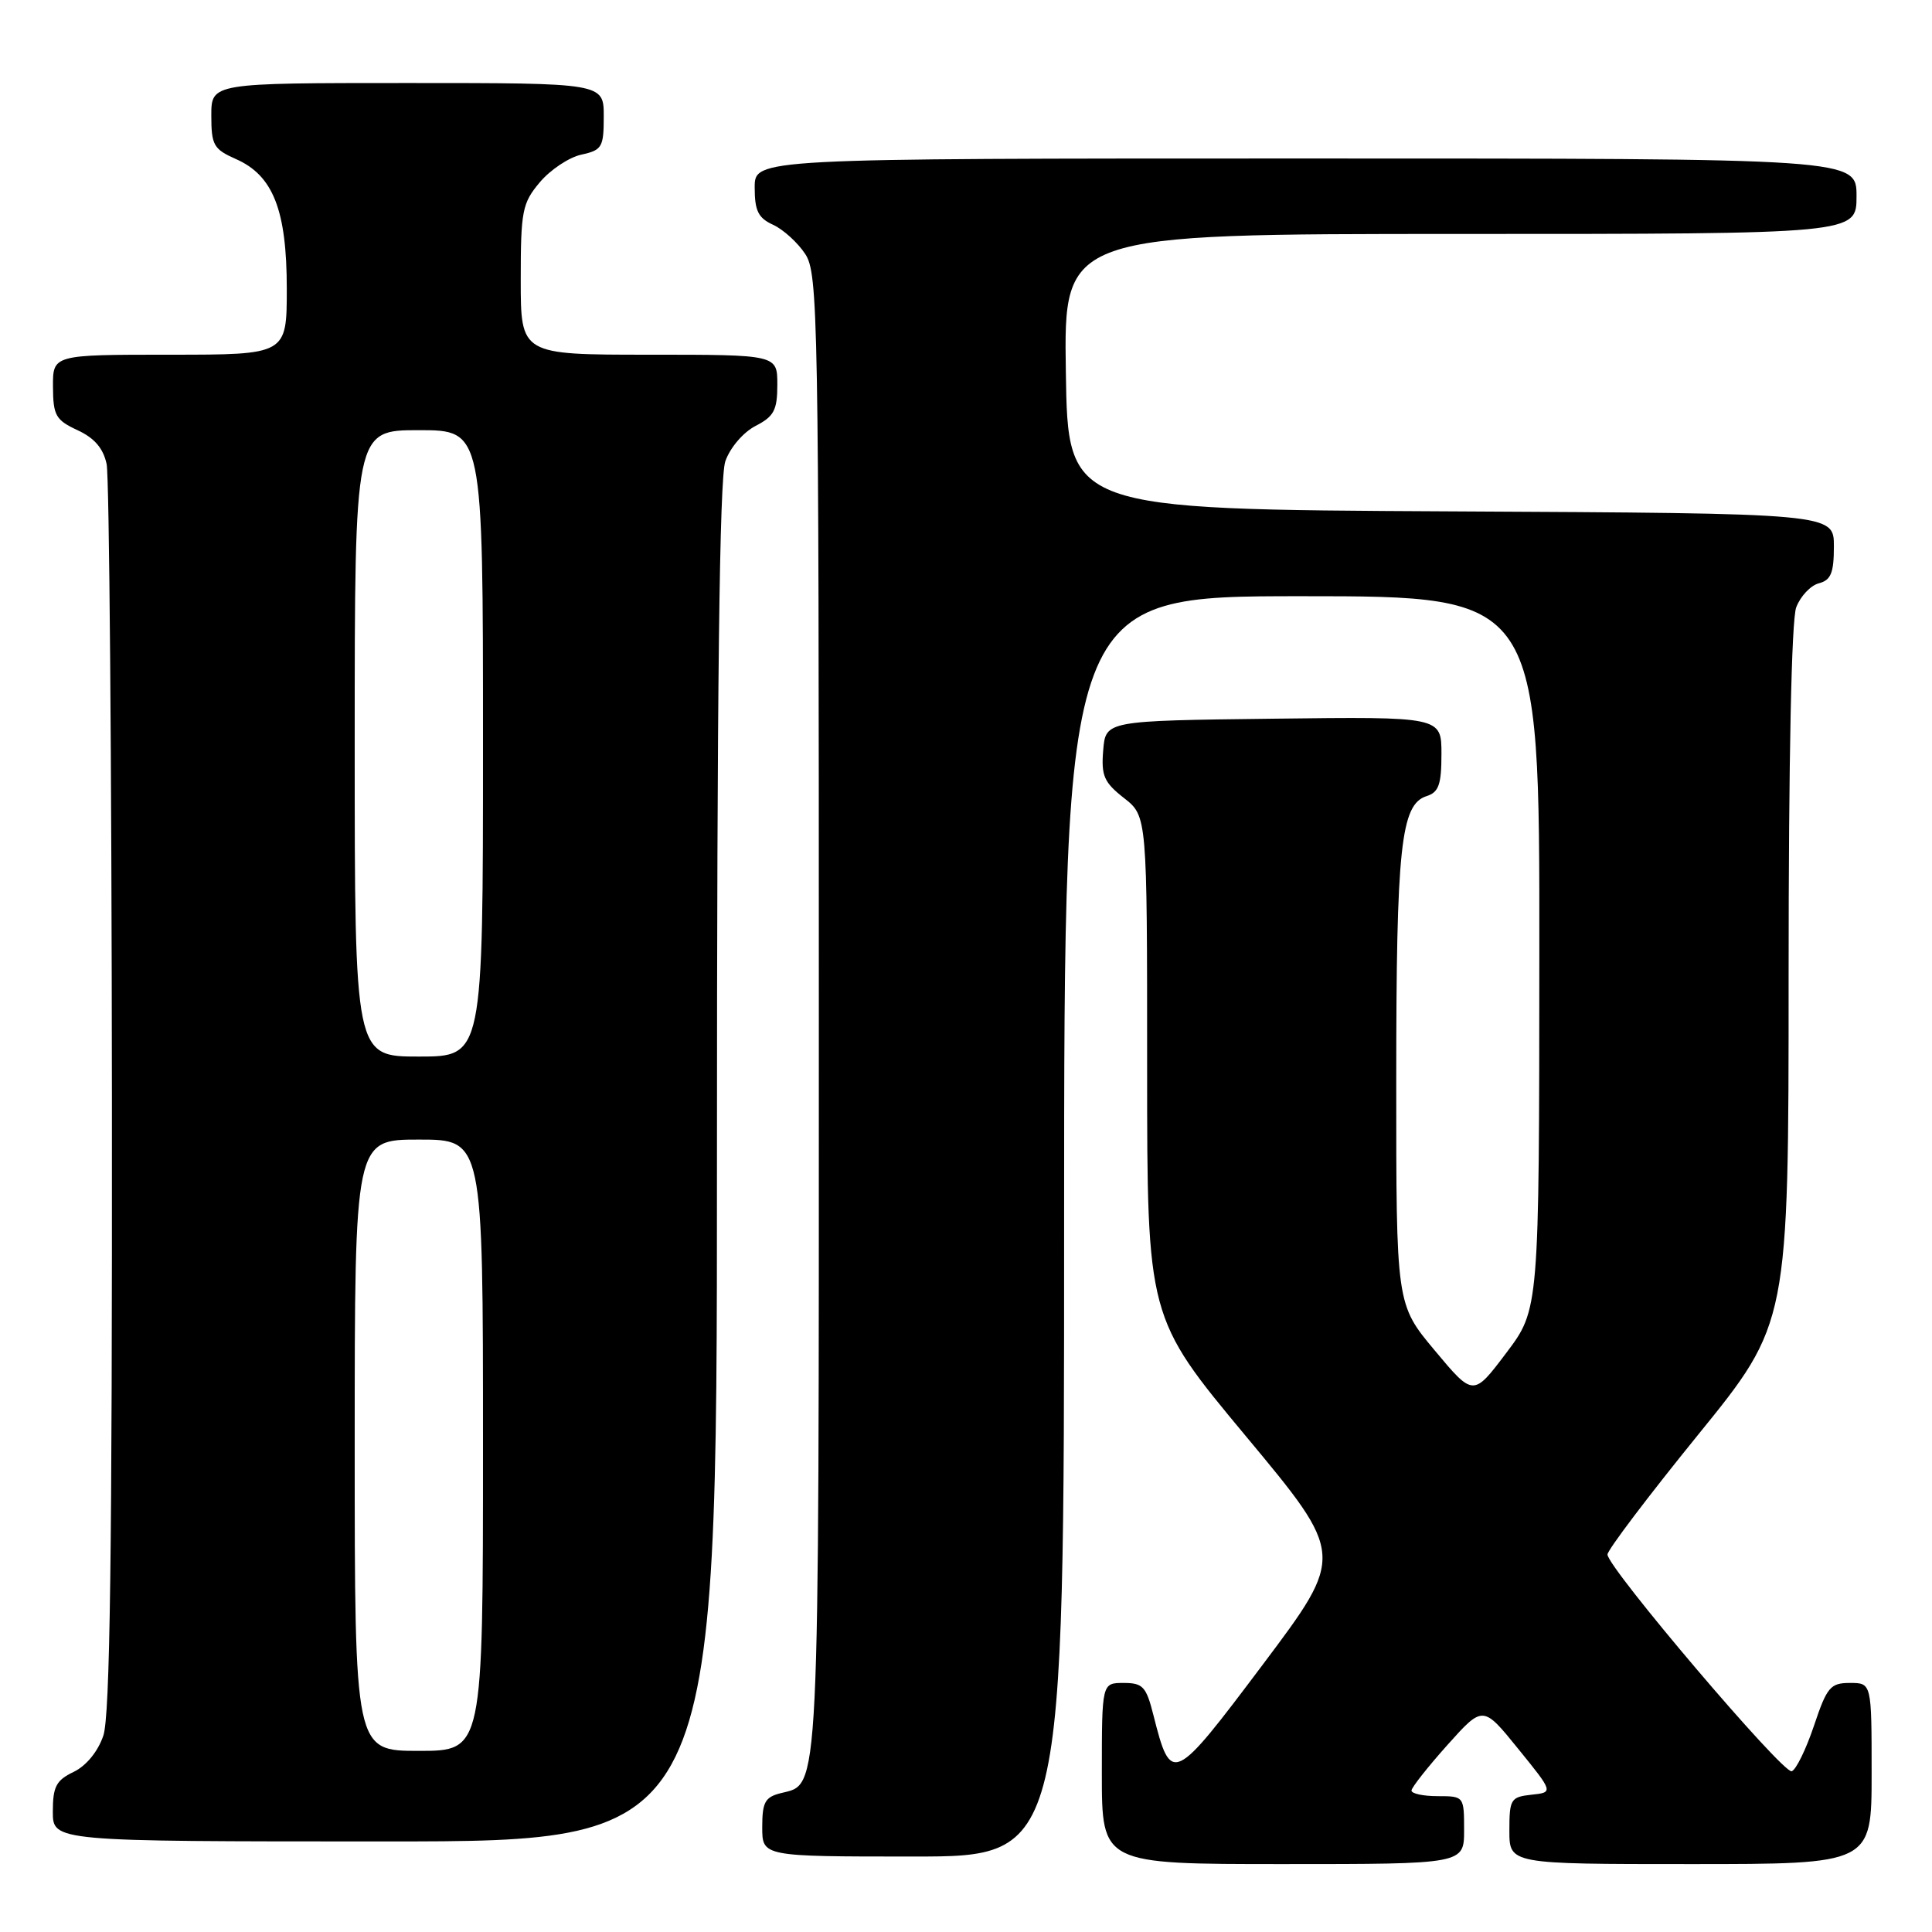 <?xml version="1.0" encoding="UTF-8" standalone="no"?>
<!DOCTYPE svg PUBLIC "-//W3C//DTD SVG 1.1//EN" "http://www.w3.org/Graphics/SVG/1.1/DTD/svg11.dtd" >
<svg xmlns="http://www.w3.org/2000/svg" xmlns:xlink="http://www.w3.org/1999/xlink" version="1.1" viewBox="0 0 256 256">
 <g >
 <path fill="currentColor"
d=" M 194.00 242.50 C 194.00 238.02 193.98 238.00 190.50 238.00 C 188.57 238.00 187.01 237.66 187.03 237.25 C 187.05 236.84 189.19 234.13 191.78 231.23 C 196.50 225.96 196.50 225.96 201.17 231.73 C 205.85 237.50 205.85 237.50 202.92 237.81 C 200.18 238.11 200.00 238.40 200.00 242.56 C 200.00 247.00 200.00 247.00 224.00 247.00 C 248.00 247.00 248.00 247.00 248.00 235.00 C 248.00 223.00 248.00 223.00 245.13 223.00 C 242.53 223.00 242.08 223.54 240.36 228.67 C 239.31 231.79 237.99 234.50 237.41 234.70 C 236.26 235.08 213.00 207.71 213.00 205.98 C 213.00 205.39 218.40 198.25 225.00 190.12 C 237.00 175.34 237.00 175.34 237.00 129.23 C 237.00 100.55 237.38 82.12 238.01 80.47 C 238.57 79.00 239.92 77.57 241.01 77.29 C 242.61 76.87 243.00 75.92 243.00 72.39 C 243.00 68.02 243.00 68.02 192.25 67.76 C 141.50 67.50 141.50 67.50 141.23 49.25 C 140.95 31.00 140.95 31.00 193.48 31.00 C 246.00 31.00 246.00 31.00 246.00 26.00 C 246.00 21.00 246.00 21.00 173.00 21.00 C 100.00 21.00 100.00 21.00 100.00 24.84 C 100.00 27.94 100.47 28.89 102.45 29.79 C 103.79 30.41 105.71 32.15 106.70 33.66 C 108.40 36.26 108.50 41.67 108.50 134.46 C 108.50 239.60 108.66 236.29 103.47 237.60 C 101.37 238.12 101.00 238.80 101.00 242.11 C 101.00 246.00 101.00 246.00 121.00 246.00 C 141.00 246.00 141.00 246.00 141.00 162.50 C 141.00 79.00 141.00 79.00 172.50 79.00 C 204.00 79.00 204.00 79.00 203.97 126.25 C 203.95 173.50 203.95 173.50 199.58 179.28 C 195.22 185.06 195.22 185.06 190.11 178.94 C 185.00 172.83 185.00 172.83 185.01 143.16 C 185.01 112.20 185.61 106.58 189.03 105.49 C 190.64 104.98 191.00 103.96 191.00 99.91 C 191.00 94.96 191.00 94.96 168.75 95.23 C 146.50 95.50 146.50 95.50 146.18 99.42 C 145.90 102.79 146.29 103.67 148.93 105.74 C 152.00 108.14 152.00 108.14 152.00 141.36 C 152.00 174.58 152.00 174.58 165.11 190.33 C 178.21 206.07 178.21 206.07 167.36 220.52 C 155.41 236.42 155.18 236.53 152.83 227.25 C 151.88 223.48 151.44 223.00 148.88 223.00 C 146.00 223.00 146.00 223.00 146.00 235.00 C 146.00 247.00 146.00 247.00 170.00 247.00 C 194.00 247.00 194.00 247.00 194.00 242.50 Z  M 95.00 154.15 C 95.00 90.97 95.33 63.35 96.11 61.12 C 96.74 59.32 98.47 57.29 100.11 56.44 C 102.56 55.18 103.00 54.35 103.00 50.97 C 103.00 47.00 103.00 47.00 86.00 47.00 C 69.00 47.00 69.00 47.00 69.00 37.08 C 69.00 27.92 69.20 26.92 71.53 24.15 C 72.92 22.50 75.39 20.85 77.03 20.49 C 79.78 19.89 80.00 19.51 80.00 15.42 C 80.00 11.00 80.00 11.00 54.00 11.00 C 28.00 11.00 28.00 11.00 28.00 15.32 C 28.00 19.23 28.31 19.77 31.25 21.07 C 36.19 23.24 38.00 27.84 38.00 38.25 C 38.00 47.00 38.00 47.00 22.50 47.00 C 7.00 47.00 7.00 47.00 7.02 51.25 C 7.04 55.05 7.38 55.66 10.27 57.00 C 12.52 58.04 13.69 59.41 14.13 61.50 C 14.48 63.15 14.79 100.95 14.83 145.50 C 14.87 205.78 14.58 227.39 13.69 229.99 C 12.97 232.10 11.42 233.99 9.75 234.79 C 7.44 235.90 7.00 236.74 7.00 240.05 C 7.00 244.00 7.00 244.00 51.00 244.00 C 95.00 244.00 95.00 244.00 95.00 154.15 Z  M 47.00 191.50 C 47.00 151.00 47.00 151.00 55.50 151.00 C 64.00 151.00 64.00 151.00 64.00 191.50 C 64.00 232.00 64.00 232.00 55.50 232.00 C 47.00 232.00 47.00 232.00 47.00 191.50 Z  M 47.00 98.50 C 47.00 57.00 47.00 57.00 55.50 57.00 C 64.00 57.00 64.00 57.00 64.00 98.50 C 64.00 140.00 64.00 140.00 55.50 140.00 C 47.00 140.00 47.00 140.00 47.00 98.50 Z "/>
</g>
</svg>